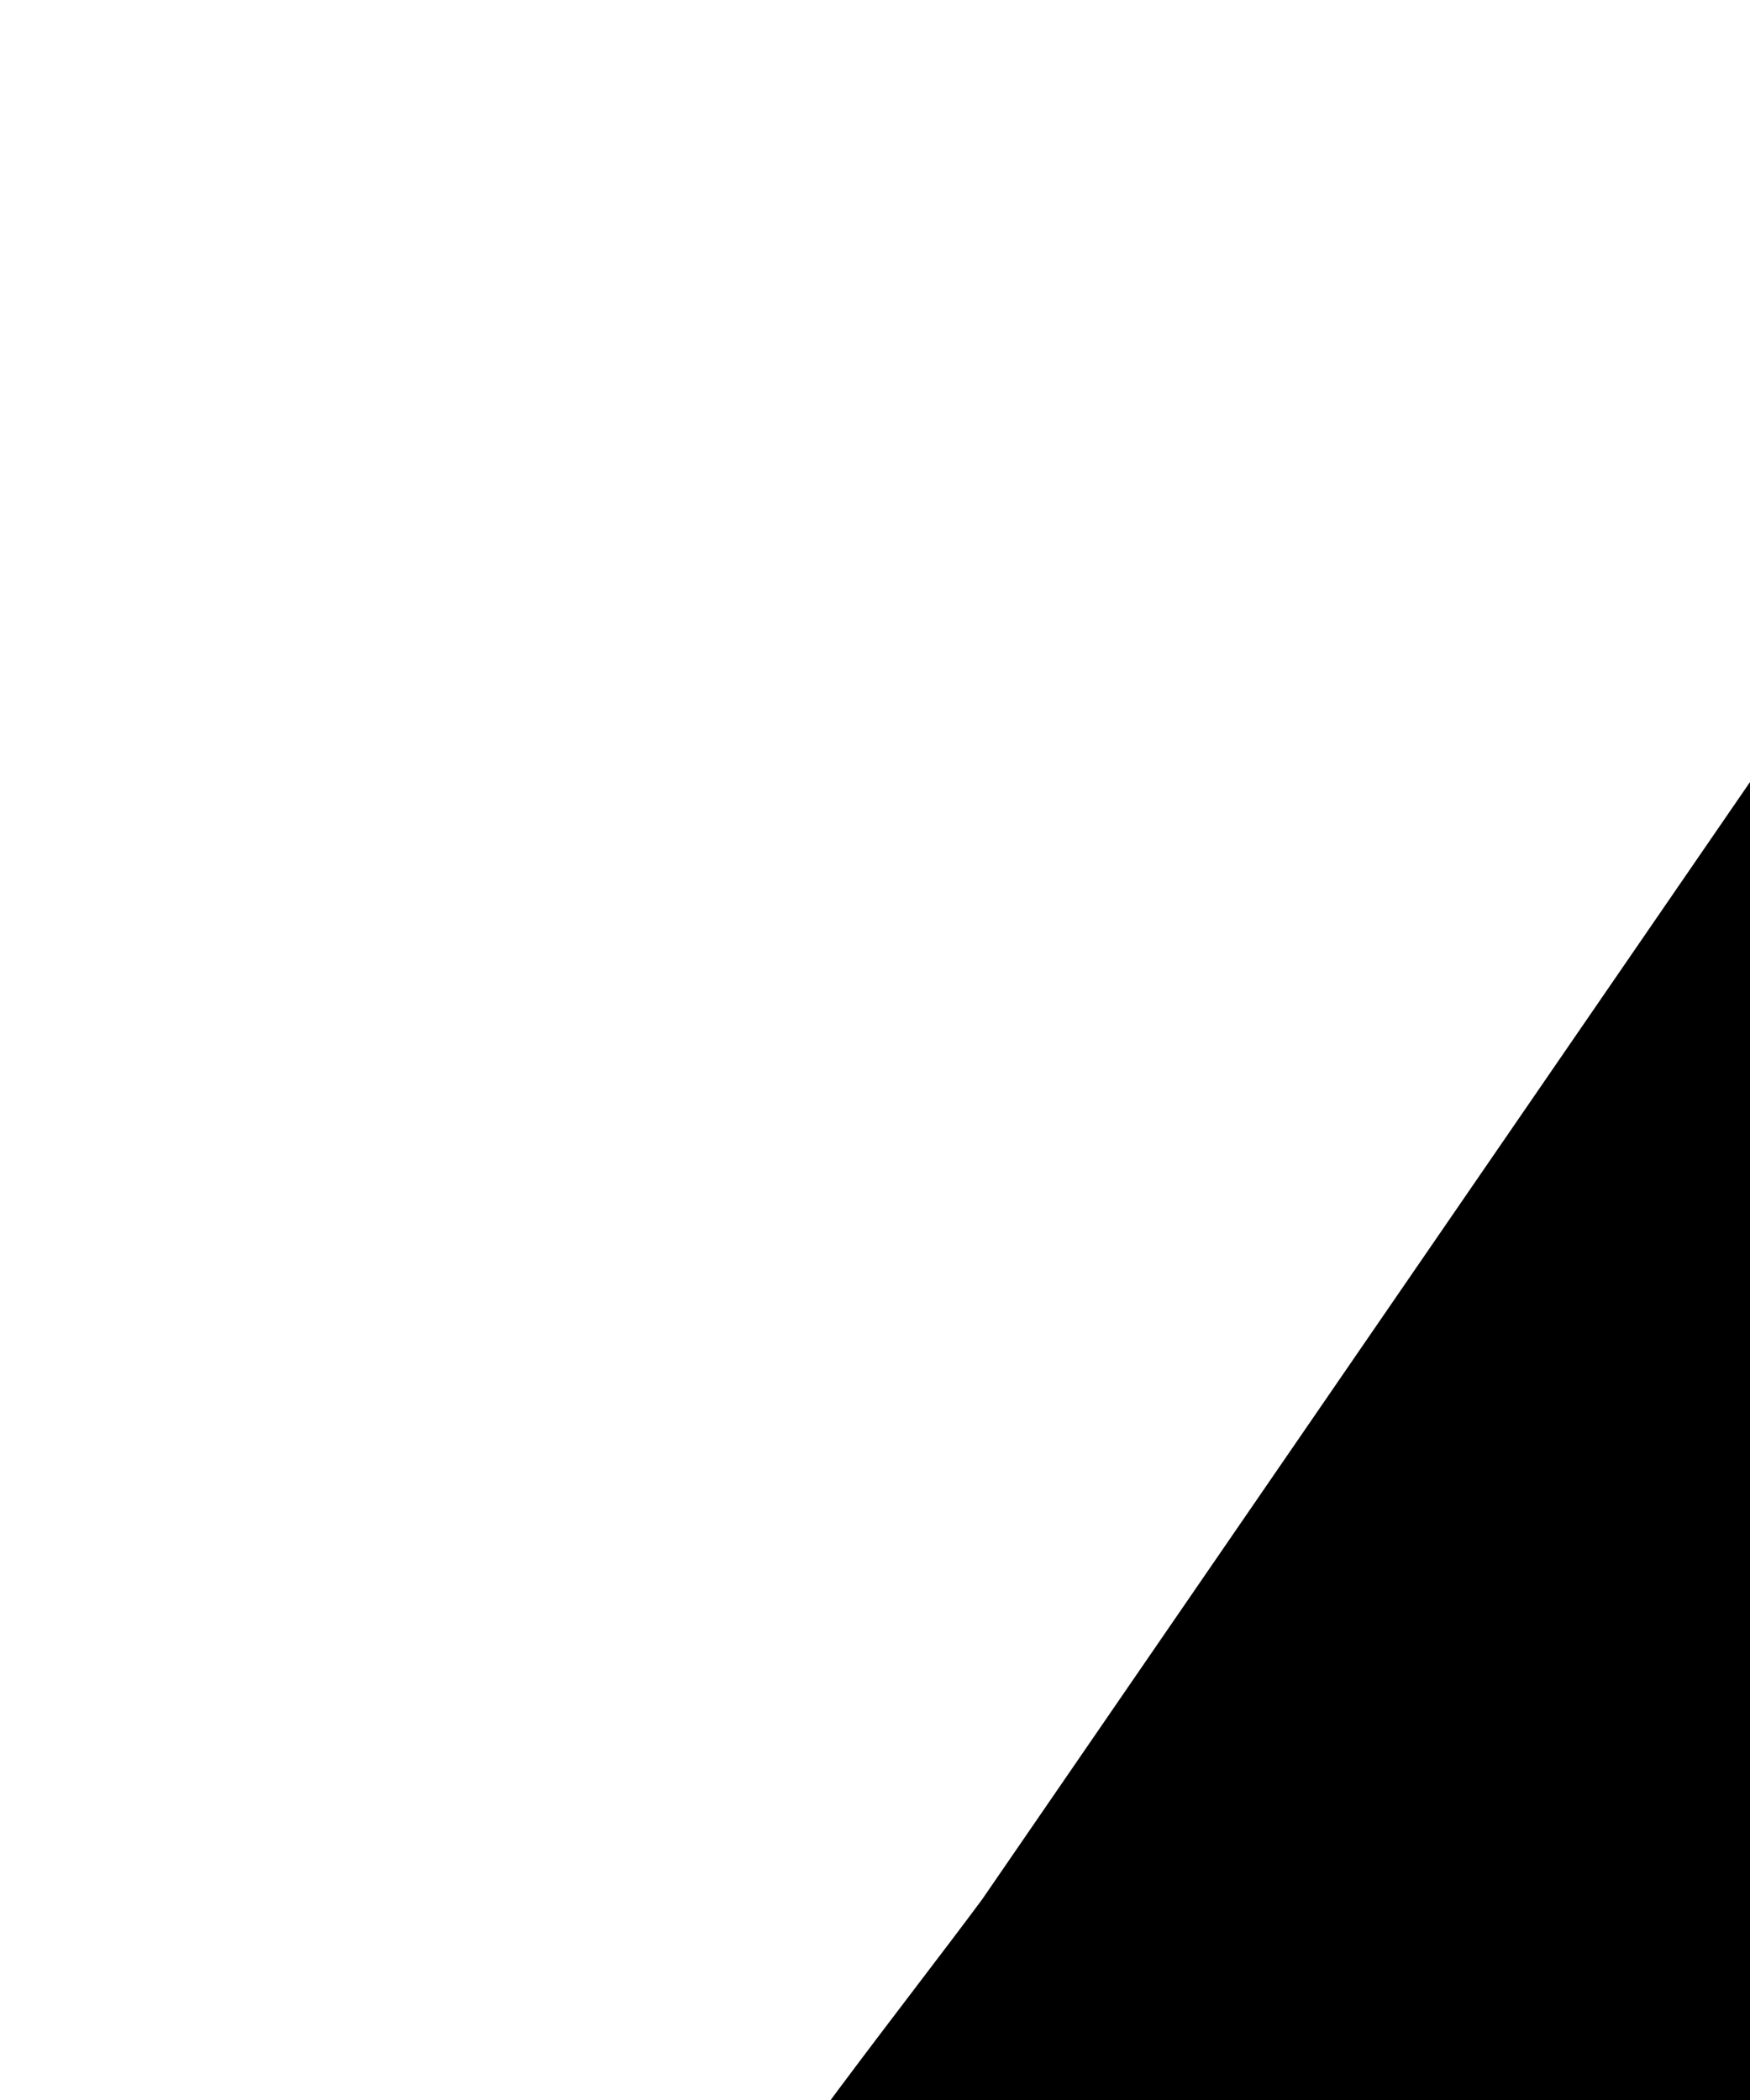 <?xml version="1.0" encoding="UTF-8" standalone="no"?>
<!DOCTYPE svg PUBLIC "-//W3C//DTD SVG 20010904//EN"
              "http://www.w3.org/TR/2001/REC-SVG-20010904/DTD/svg10.dtd">

<svg xmlns="http://www.w3.org/2000/svg"
     width="20px" height="24px"
     viewBox="0 0 20 24">
  <path id="logo"
        fill="black" stroke="black" stroke-width="1"
        d="M 24.00,4.00
           C 25.63,8.12 25.07,16.34 25.00,21.00
             24.87,28.66 21.88,28.51 22.74,31.99
             23.86,36.54 29.86,37.58 31.60,32.90
             32.74,29.83 30.01,28.06 29.27,24.83
             28.45,21.24 28.68,7.32 30.00,4.00
             30.00,4.00 42.63,22.00 42.63,22.00
             44.49,24.52 48.15,28.82 48.17,32.00
             48.18,34.51 45.44,38.75 44.15,41.00
             42.63,43.65 39.29,50.21 36.62,51.43
             33.68,52.77 18.88,52.40 16.39,50.40
             14.54,48.92 11.58,43.29 10.28,41.00
             9.01,38.77 6.18,34.45 6.15,32.00
             6.11,28.86 9.79,24.48 11.63,22.00
             11.63,22.00 24.00,4.00 24.00,4.00 Z
           M 40.00,65.00
           C 40.00,65.00 22.00,65.00 22.00,65.00
             18.44,64.95 12.45,65.01 12.45,60.00
             12.45,55.16 17.47,55.05 21.00,55.00
             21.00,55.00 40.00,55.00 40.00,55.00
             40.00,55.00 40.00,59.00 40.00,59.00
             40.00,59.00 16.00,59.00 16.00,59.00
             16.00,59.00 16.00,61.00 16.00,61.00
             16.00,61.00 40.00,61.00 40.00,61.00
             40.00,61.00 40.00,65.00 40.00,65.00 Z" />
</svg>
